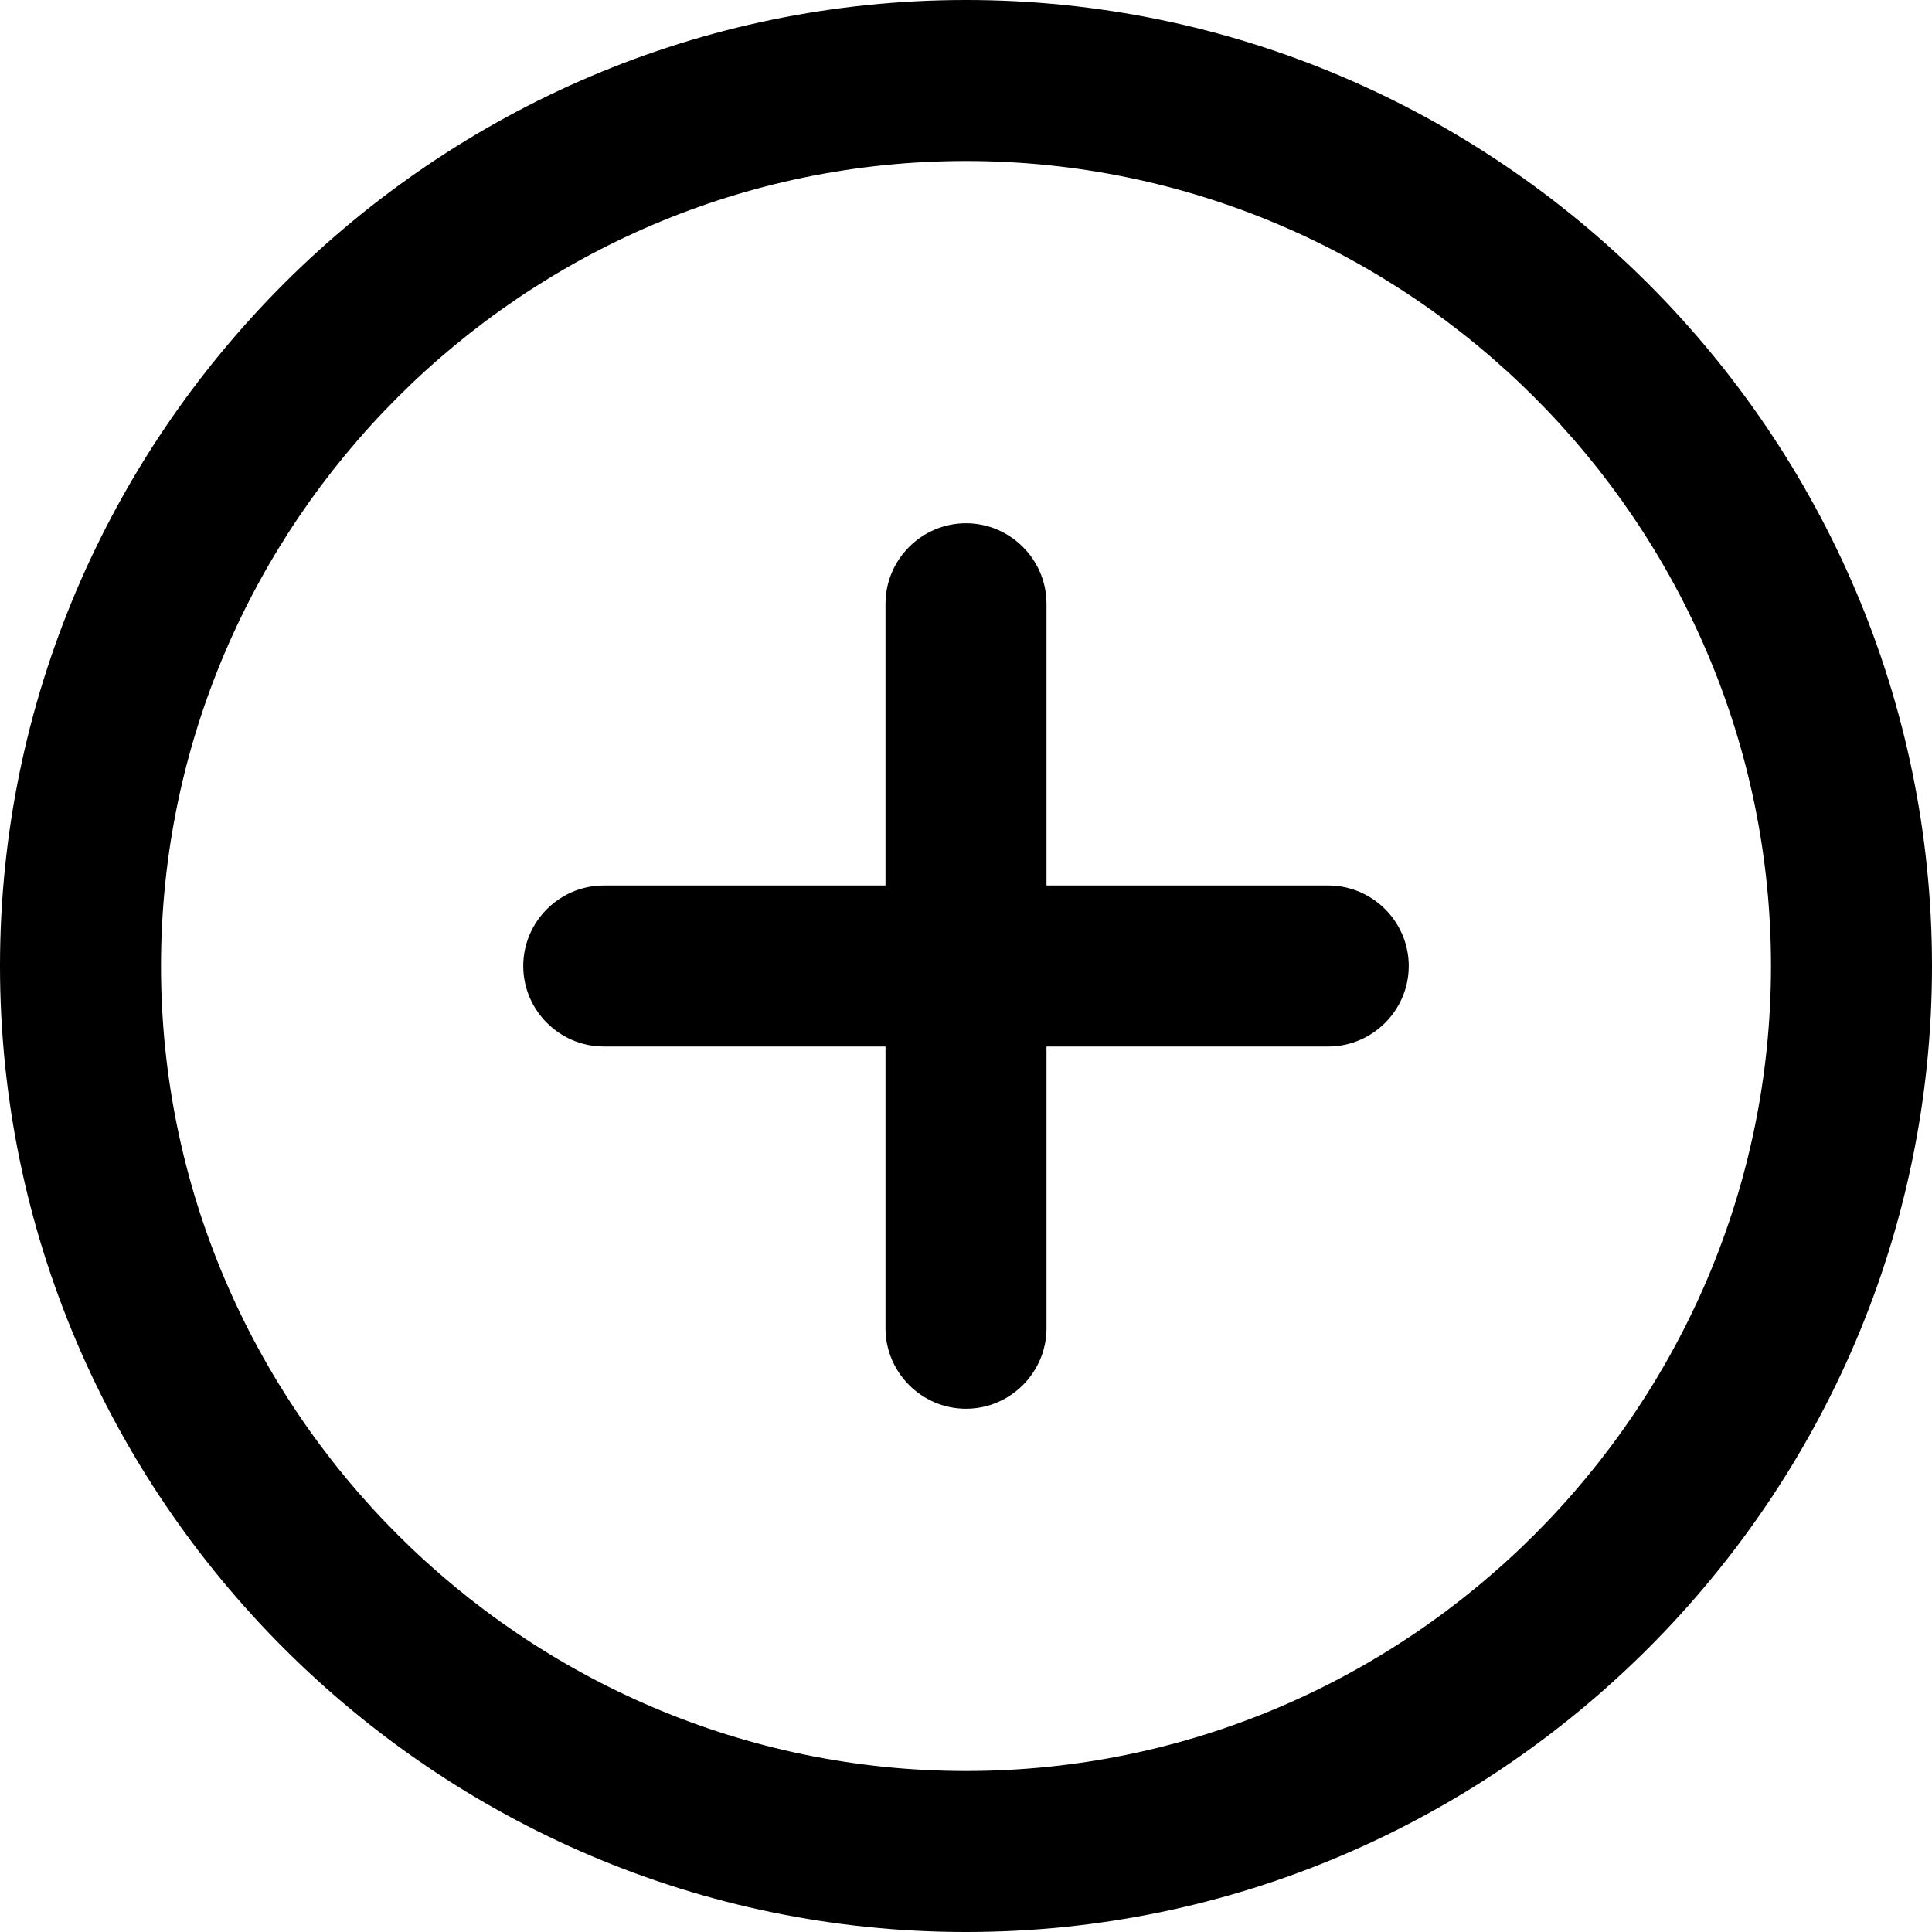 <svg t="1624963264287" class="icon" viewBox="0 0 1024 1024" version="1.1" xmlns="http://www.w3.org/2000/svg" p-id="9479" width="200" height="200"><path d="M704 554.667H320c-23.467 0-42.667-19.2-42.667-42.667s19.2-42.667 42.667-42.667h384c23.467 0 42.667 19.2 42.667 42.667s-19.2 42.667-42.667 42.667z" p-id="9480"></path><path d="M554.667 320v384c0 23.467-19.2 42.667-42.667 42.667s-42.667-19.2-42.667-42.667V320c0-23.467 19.2-42.667 42.667-42.667s42.667 19.2 42.667 42.667z" p-id="9481"></path><path d="M512 1024C230.4 1024 0 793.6 0 512S230.4 0 512 0s512 230.4 512 512-230.4 512-512 512z m0-938.667C277.333 85.333 85.333 277.333 85.333 512s192 426.667 426.667 426.667 426.667-192 426.667-426.667S746.667 85.333 512 85.333z" p-id="9482"></path></svg>